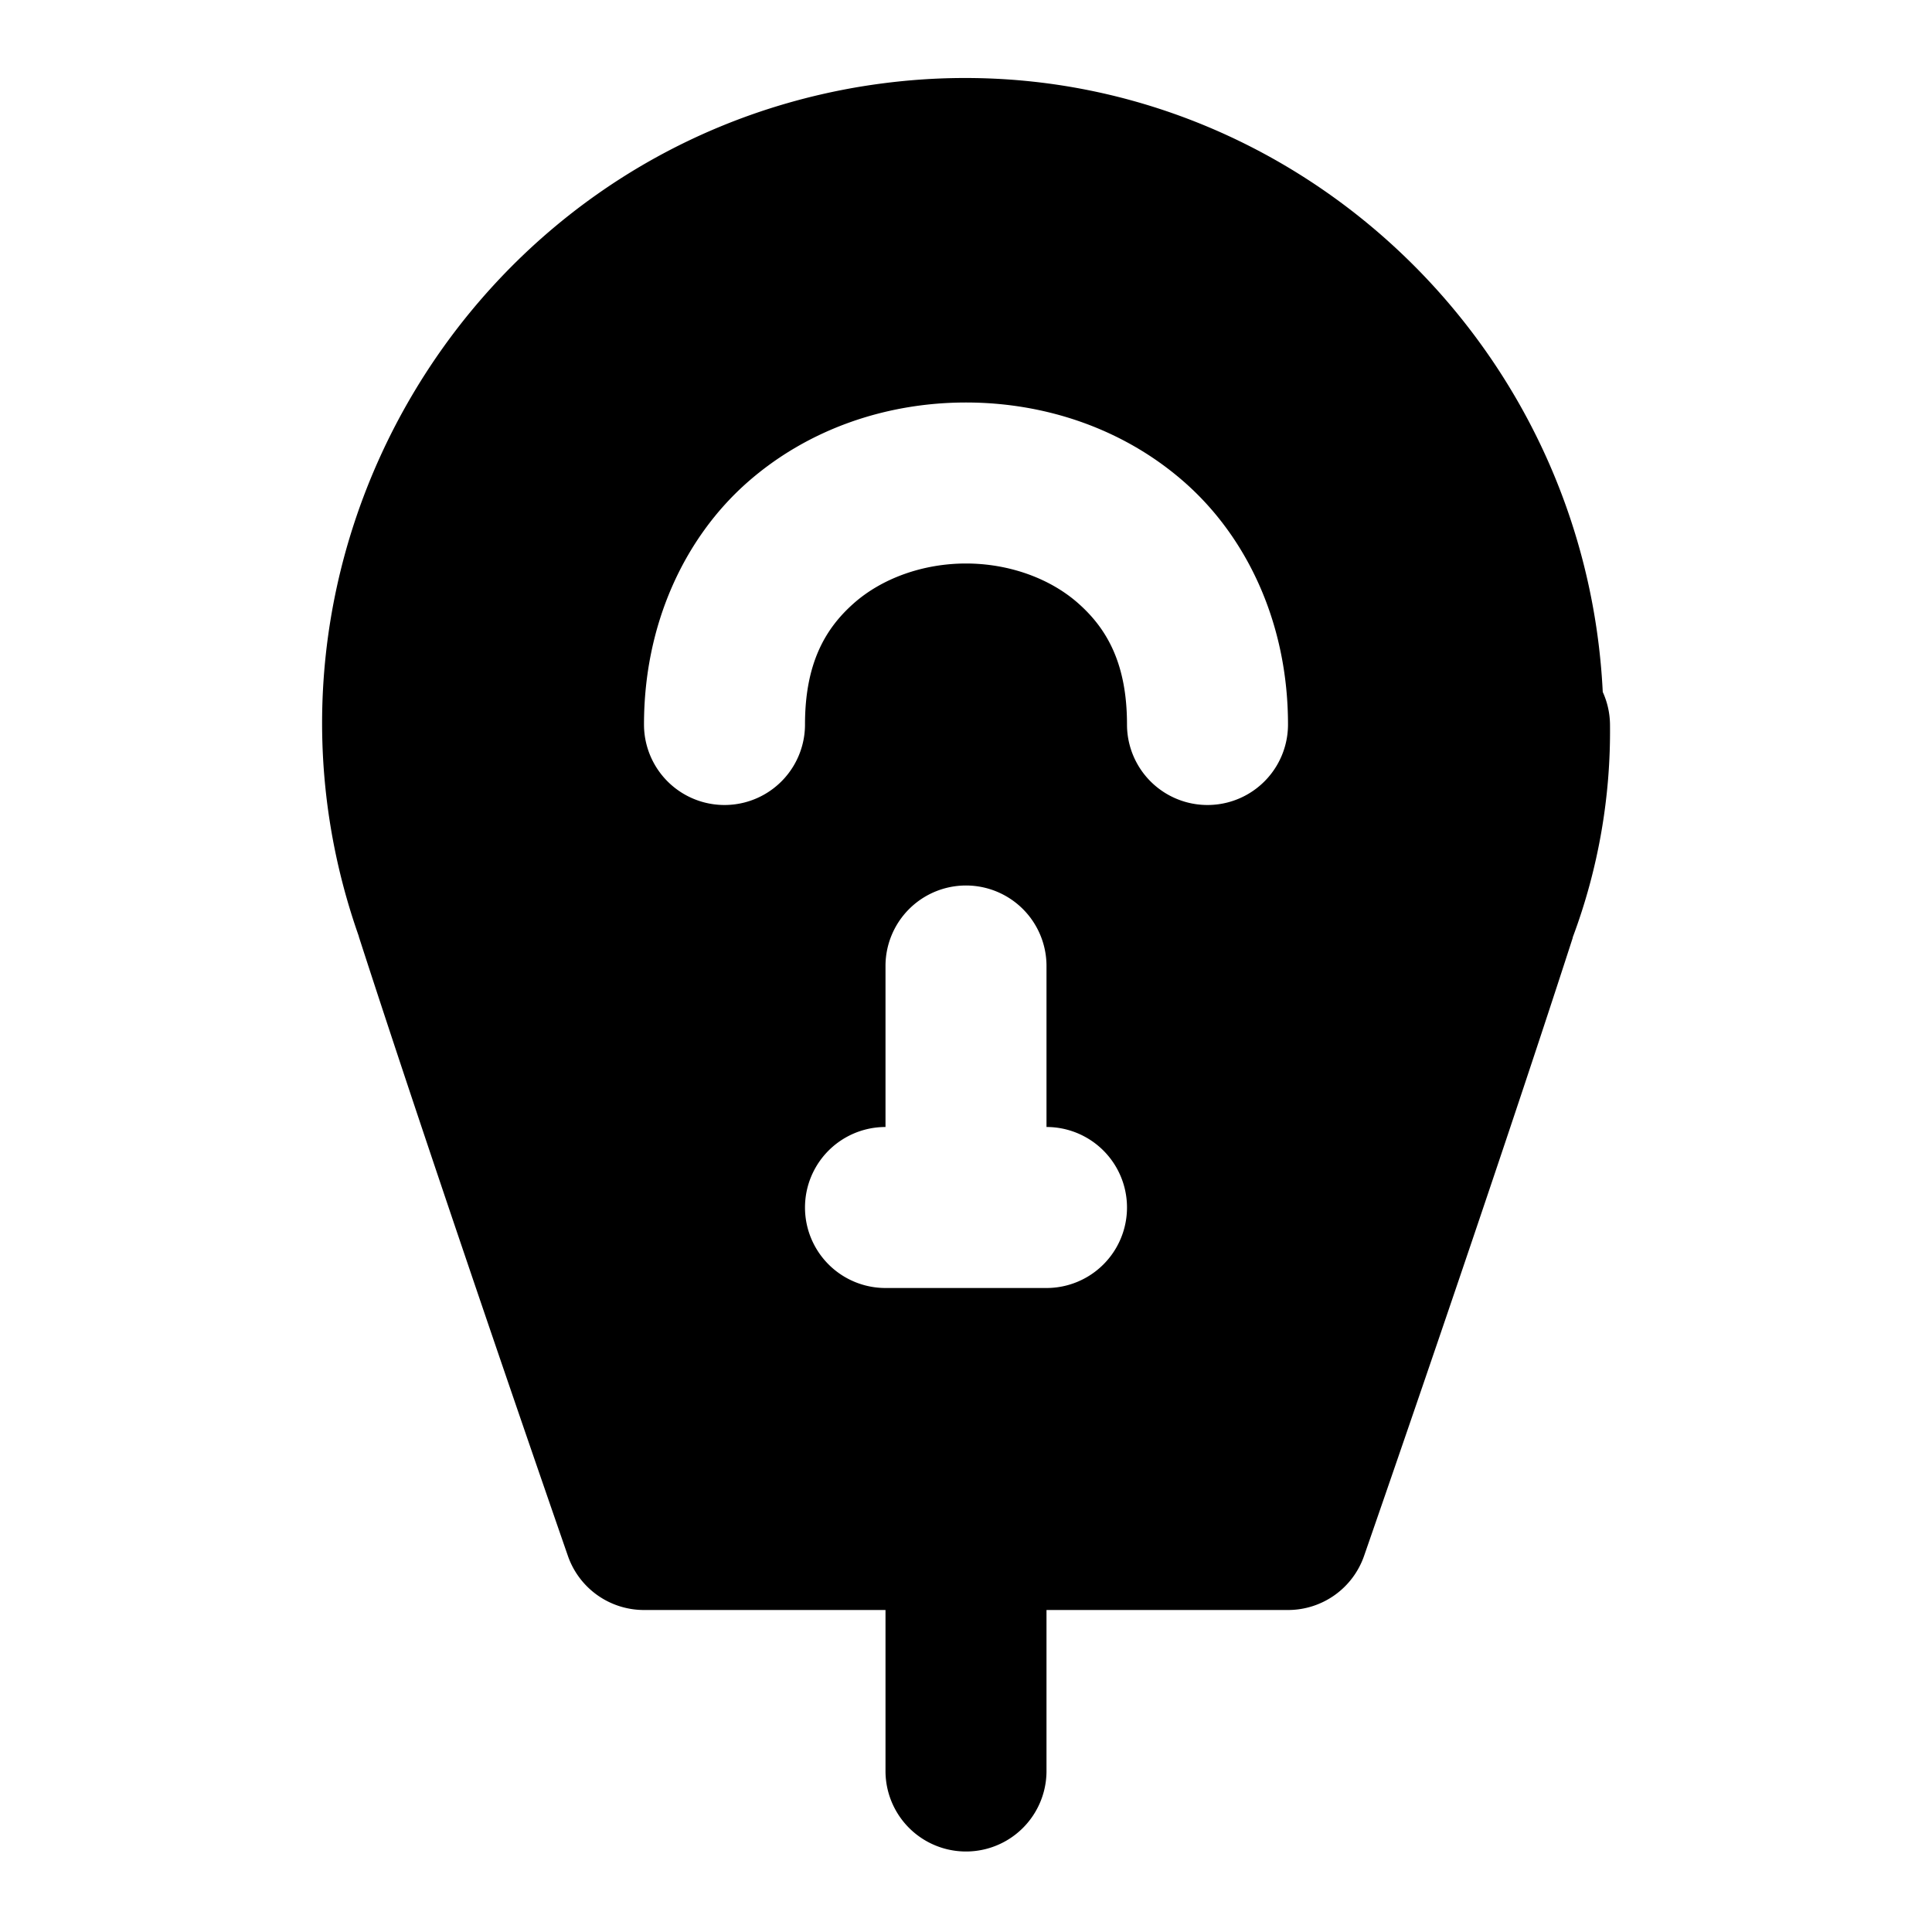 <svg xmlns="http://www.w3.org/2000/svg" width="24" height="24" viewBox="0 0 24 24">
  <path d="M11.982.969q-.649 0-1.316.111c-4.876.825-7.854 5.886-6.209 10.55v.004c1.008 3.12 2.598 7.695 2.598 7.695A1 1 0 0 0 8 20h3v2a1 1 0 0 0 2 0v-2h3a1 1 0 0 0 .945-.672s1.584-4.557 2.592-7.678v-.006A7.3 7.3 0 0 0 20 9.004V9a1 1 0 0 0-.09-.404C19.698 4.308 16.165.963 11.982.969ZM12 5c.972 0 1.958.319 2.727 1.002S16 7.75 16 9a1 1 0 0 1-2 0c0-.75-.245-1.185-.602-1.502C13.042 7.181 12.528 7 12 7s-1.042.181-1.398.498C10.245 7.815 10 8.25 10 9a1 1 0 0 1-2 0c0-1.25.505-2.315 1.273-2.998C10.043 5.319 11.028 5 12 5Zm0 6a1 1 0 0 1 1 1v2a1 1 0 0 1 0 2h-2a1 1 0 0 1 0-2v-2a1 1 0 0 1 1-1z"/>
</svg>
